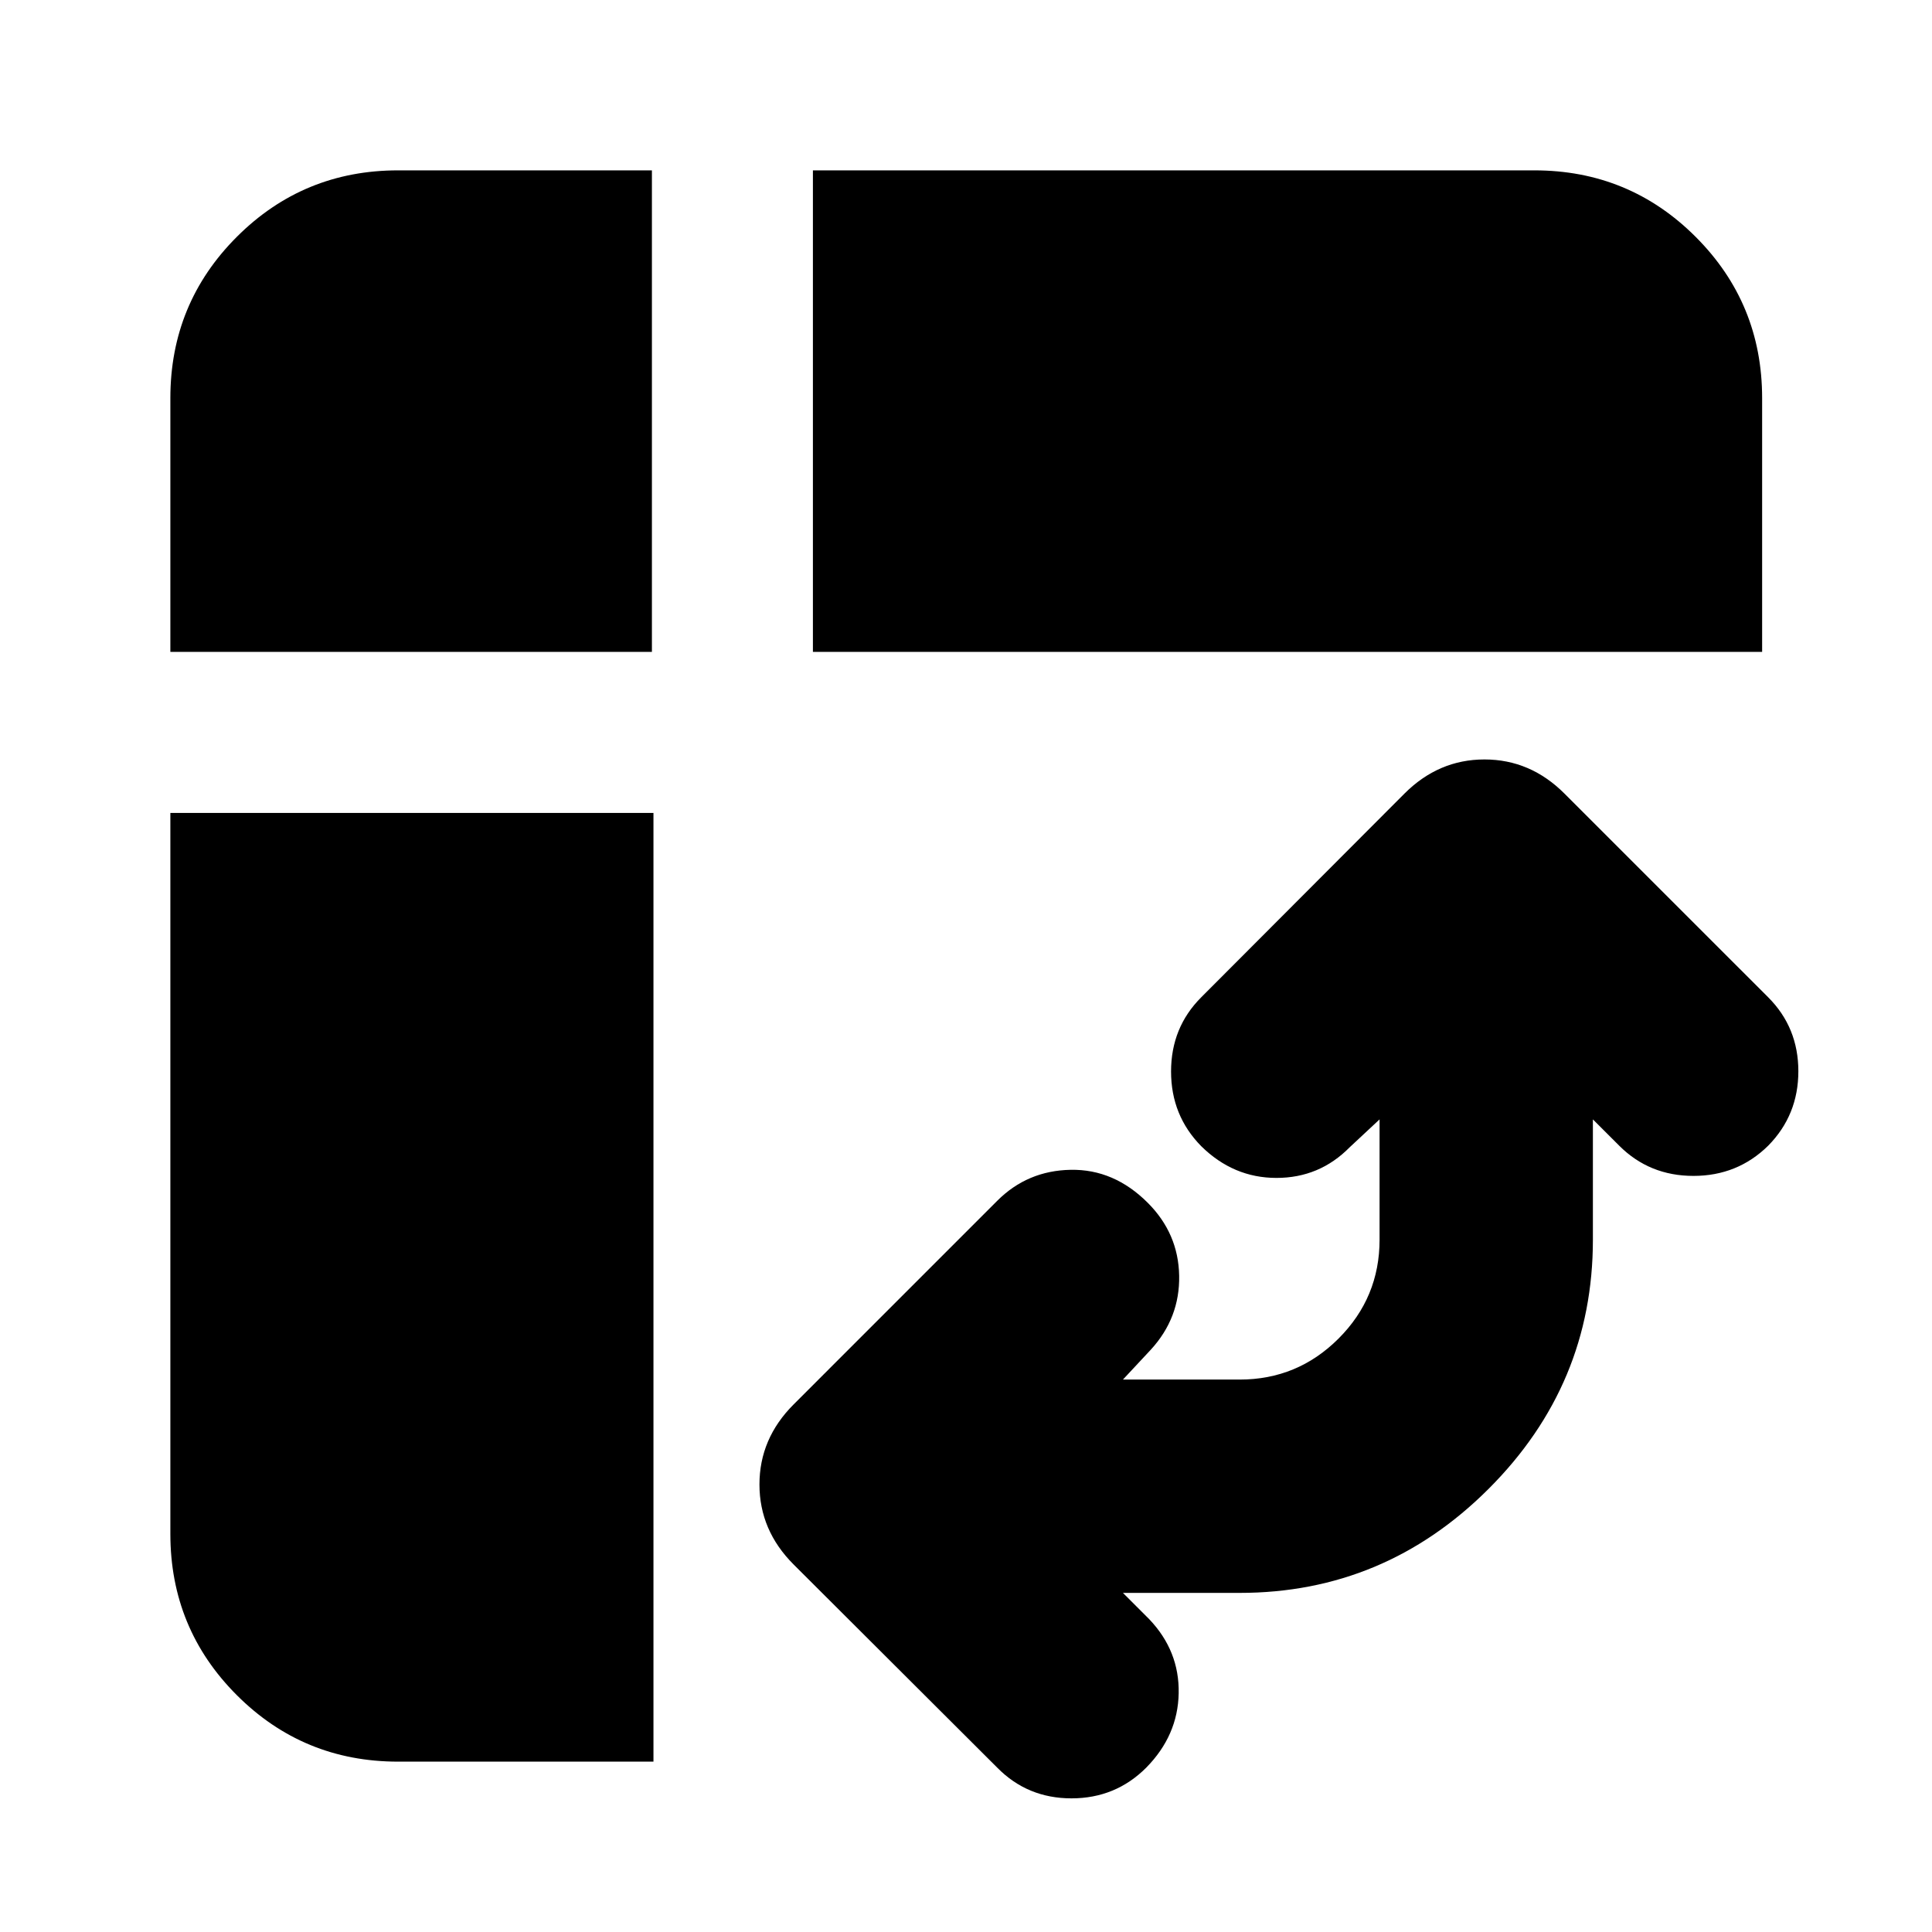 <svg xmlns="http://www.w3.org/2000/svg" height="24" viewBox="0 -960 960 960" width="24"><path d="M403.93-636.07v-239.28h358.48q47.11 0 80.14 33.03 33.04 33.04 33.04 80.15v126.1H403.93ZM197.83-84.65q-47.11 0-80.15-33.03-33.03-33.04-33.03-80.15v-358.24H324.7v471.42H197.83ZM84.65-636.07v-126.1q0-47.11 33.03-80.15 33.04-33.03 80.15-33.03h126.1v239.28H84.65ZM557.98-168.5l13.09 13.09q15 15.76 14.61 36.76-.38 21-16.14 37-15.24 15.24-37.12 15.24-21.88 0-36.88-15.24L394.33-182.63q-16.96-16.96-16.96-39.75t16.96-39.75l101.21-101.22q15-15 36.5-15.38 21.5-.38 38.26 16.38 15.24 15.24 15.62 36.24.38 21-14.09 36.76l-13.85 14.85h58q28.76 0 49.14-20.38t20.38-49.14v-59.76l-14.85 13.85q-15 15.23-36.38 15.23-21.38 0-37.38-15.76-15-15.24-15-37.12 0-21.88 15-36.88l100.98-101.21q16.96-16.96 39.75-16.96t39.75 16.96l101.22 101.21q15 15 15 36.76 0 21.77-15 37-15.24 15-37.12 15-21.88 0-36.88-15l-13.09-13.08v59.76q0 72-51.76 123.76-51.76 51.76-123.76 51.76h-58Z"/></svg>
